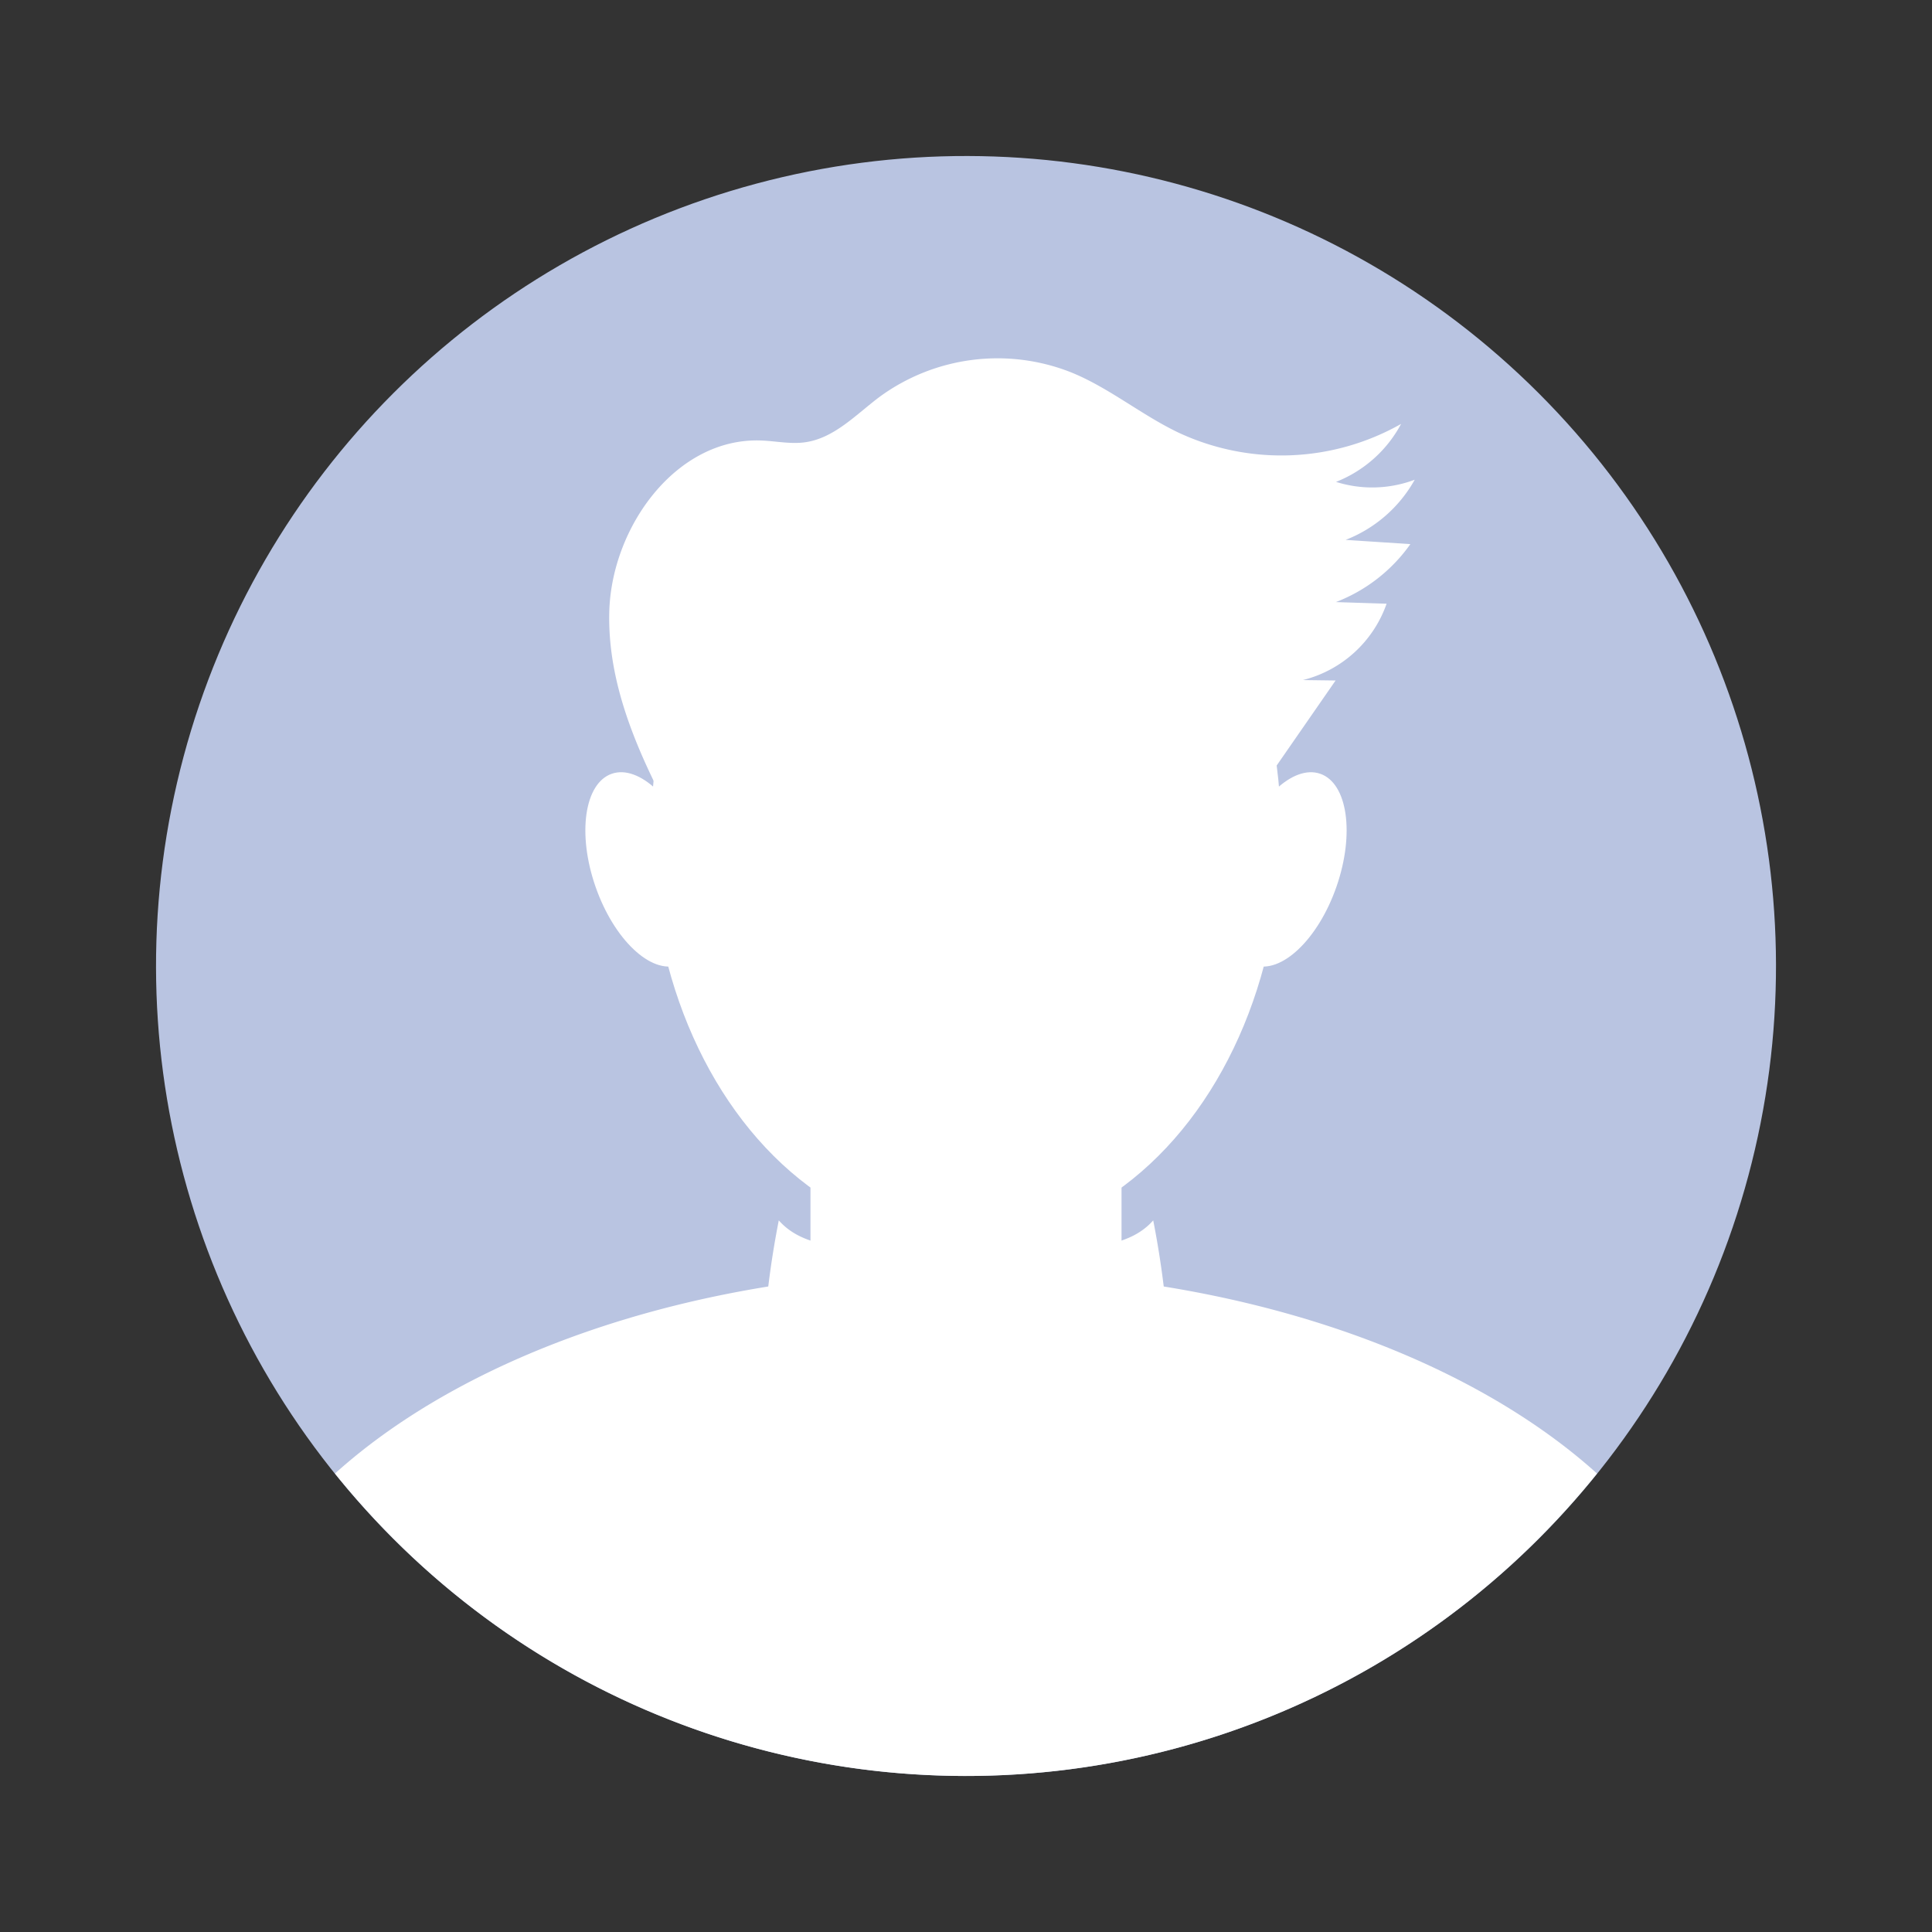 <svg xmlns="http://www.w3.org/2000/svg" viewBox="0 0 500 500"><rect x="0" y="0" width="500" height="500" fill="#333333" stroke="none"/><defs><style>.cls-1{fill:#b9c4e1;}.cls-2{fill:#fff;}</style></defs><title>profile_male</title><g id="OBJECTS"><circle class="cls-1" cx="250" cy="250" r="209.62" transform="translate(-103.55 250) rotate(-45)"/><ellipse class="cls-2" cx="250" cy="215.67" rx="81.54" ry="105.41"/><path class="cls-2" d="M250,328.91c-68.21,0-128.25,20.84-163.31,52.44a209.51,209.51,0,0,0,326.62,0C378.25,349.75,318.21,328.91,250,328.91Z"/><path class="cls-2" d="M219.37,250h61.26a9.62,9.62,0,0,1,9.62,9.62V373.5a9.62,9.62,0,0,1-9.62,9.62H219.37a9.63,9.63,0,0,1-9.62-9.62V259.62A9.62,9.62,0,0,1,219.37,250Z"/><path class="cls-2" d="M179.72,220.56c4.74,13.67,2.86,26.74-4.21,29.19s-16.65-6.63-21.4-20.3-2.86-26.74,4.21-29.2S175,206.89,179.72,220.56Z"/><ellipse class="cls-2" cx="333.09" cy="225" rx="26.2" ry="13.55" transform="translate(11.27 465.85) rotate(-70.85)"/><path class="cls-2" d="M178.63,220.11c-10.59-19.27-21.49-39.72-20.95-61.71S175,113.2,196.94,114c3.84.14,7.68,1,11.48.45,7.61-1.09,13.24-7.3,19.4-11.88a51.71,51.71,0,0,1,49.32-6.23c9.91,4,18.3,11.1,28,15.69a62.89,62.89,0,0,0,57.46-2.32,32.61,32.61,0,0,1-16.84,15,31.13,31.13,0,0,0,20.37-.56,35,35,0,0,1-17.88,15.57L365,140.82a42.09,42.09,0,0,1-19.27,15l13.12.42A30.9,30.9,0,0,1,337.19,176l8.46.11-27.72,40c-2.64,3.81-5.38,7.72-9.28,10.22-3.24,2.08-7.06,3-10.82,3.87a271.07,271.07,0,0,1-83.63,5.45c-9.55-.87-19.54-2.44-27.14-8.31S175.4,210,180.63,201.93"/><path class="cls-2" d="M197.43,348.83a237.12,237.12,0,0,1,4.12-33c5.47,6.26,14.75,7,23,7.38l37.7,1.53c1.46,8.57,2.48,18.65-3.71,24.76-2.88,2.83-6.84,4.23-10.72,5.31a99.67,99.67,0,0,1-26,3.64c-10.43.07-22.86-3.06-26.2-12.94l3.4-2.79"/><path class="cls-2" d="M302.57,348.83a237.12,237.12,0,0,0-4.12-33c-5.47,6.26-14.75,7-23.05,7.38l-37.7,1.53c-1.46,8.57-2.48,18.65,3.71,24.76,2.88,2.83,6.84,4.23,10.72,5.31a99.67,99.67,0,0,0,26,3.64c10.43.07,22.86-3.06,26.2-12.94l-3.4-2.79"/></g></svg>
